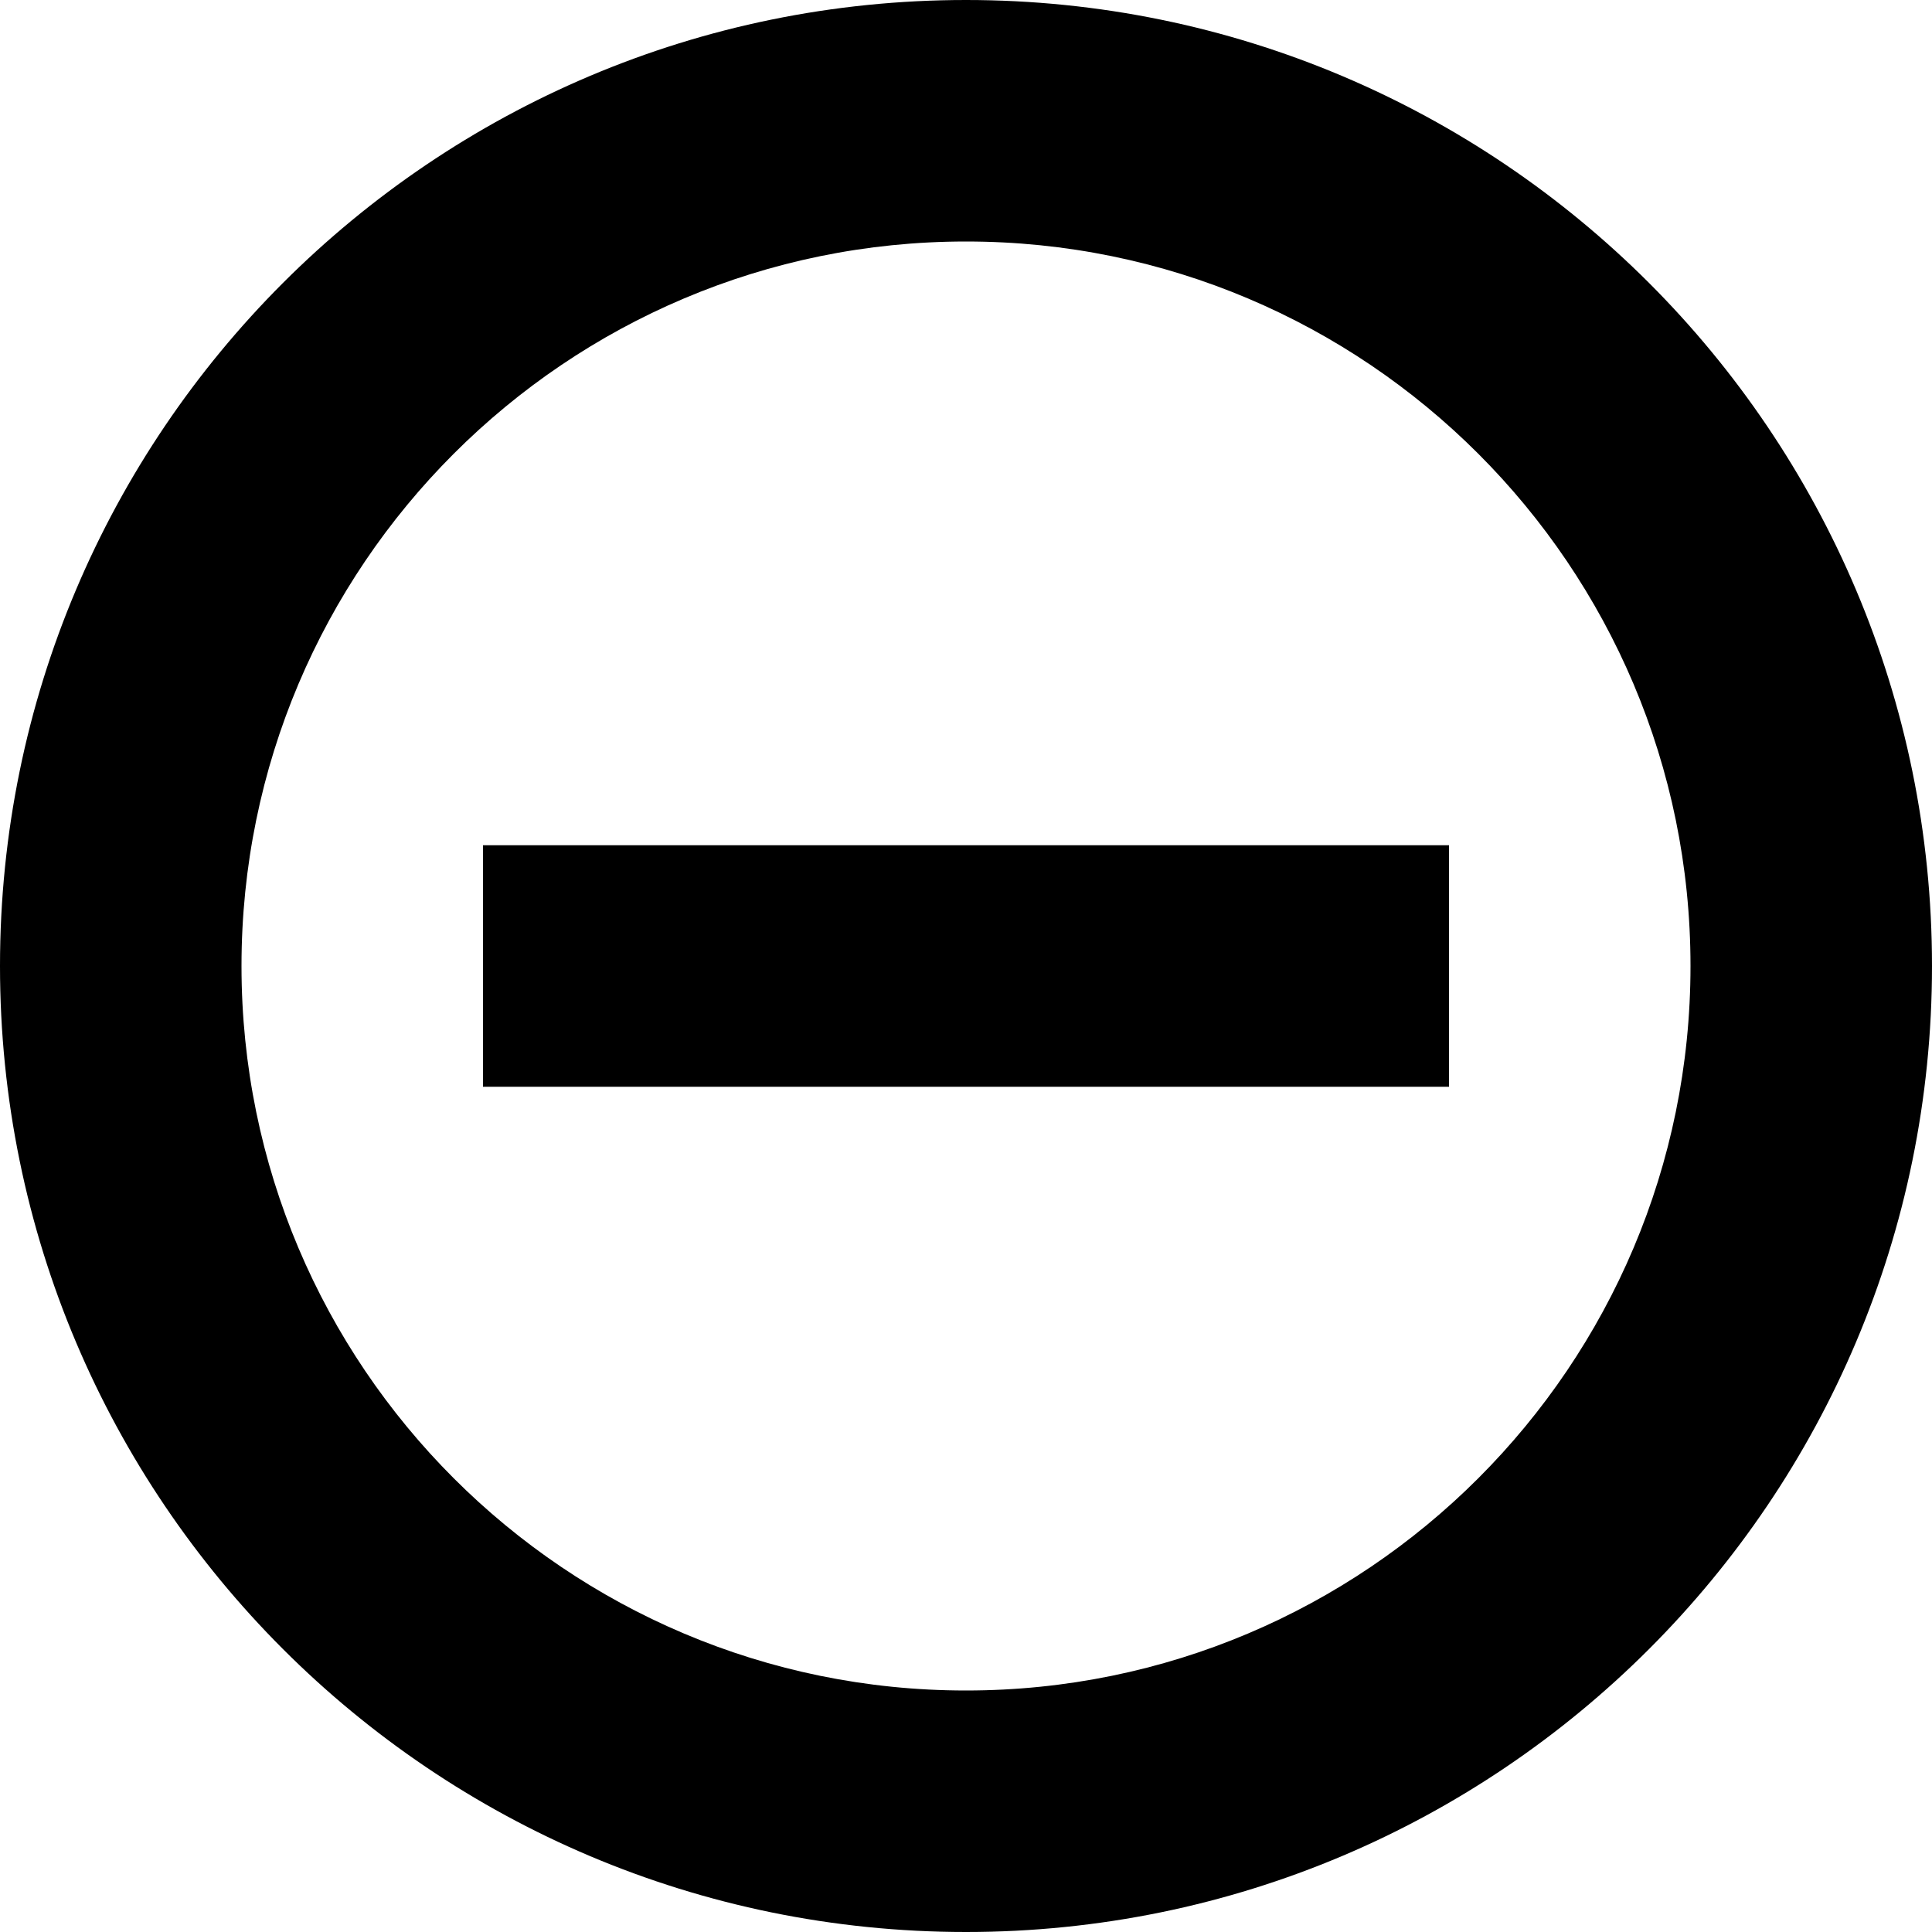 <svg style="width: 16px; height: 16px" viewBox="0 0 16 16">
  <path d="M8,16 C12.418,16 16,12.418 16,8 C16,3.582 12.418,0 8,0 C3.582,0 0,3.582 0,8 C0,12.418 3.582,16 8,16 L8,16 Z M8,14 C11.313,14 14,11.313 14,8 C14,4.687 11.313,2 8,2 C4.687,2 2,4.687 2,8 C2,11.313 4.687,14 8,14 L8,14 Z M4,9 L12,9 L12,7 L4,7 L4,9 Z" id="Page-1" stroke="none" fill="#000000" fill-rule="evenodd"></path>
</svg>